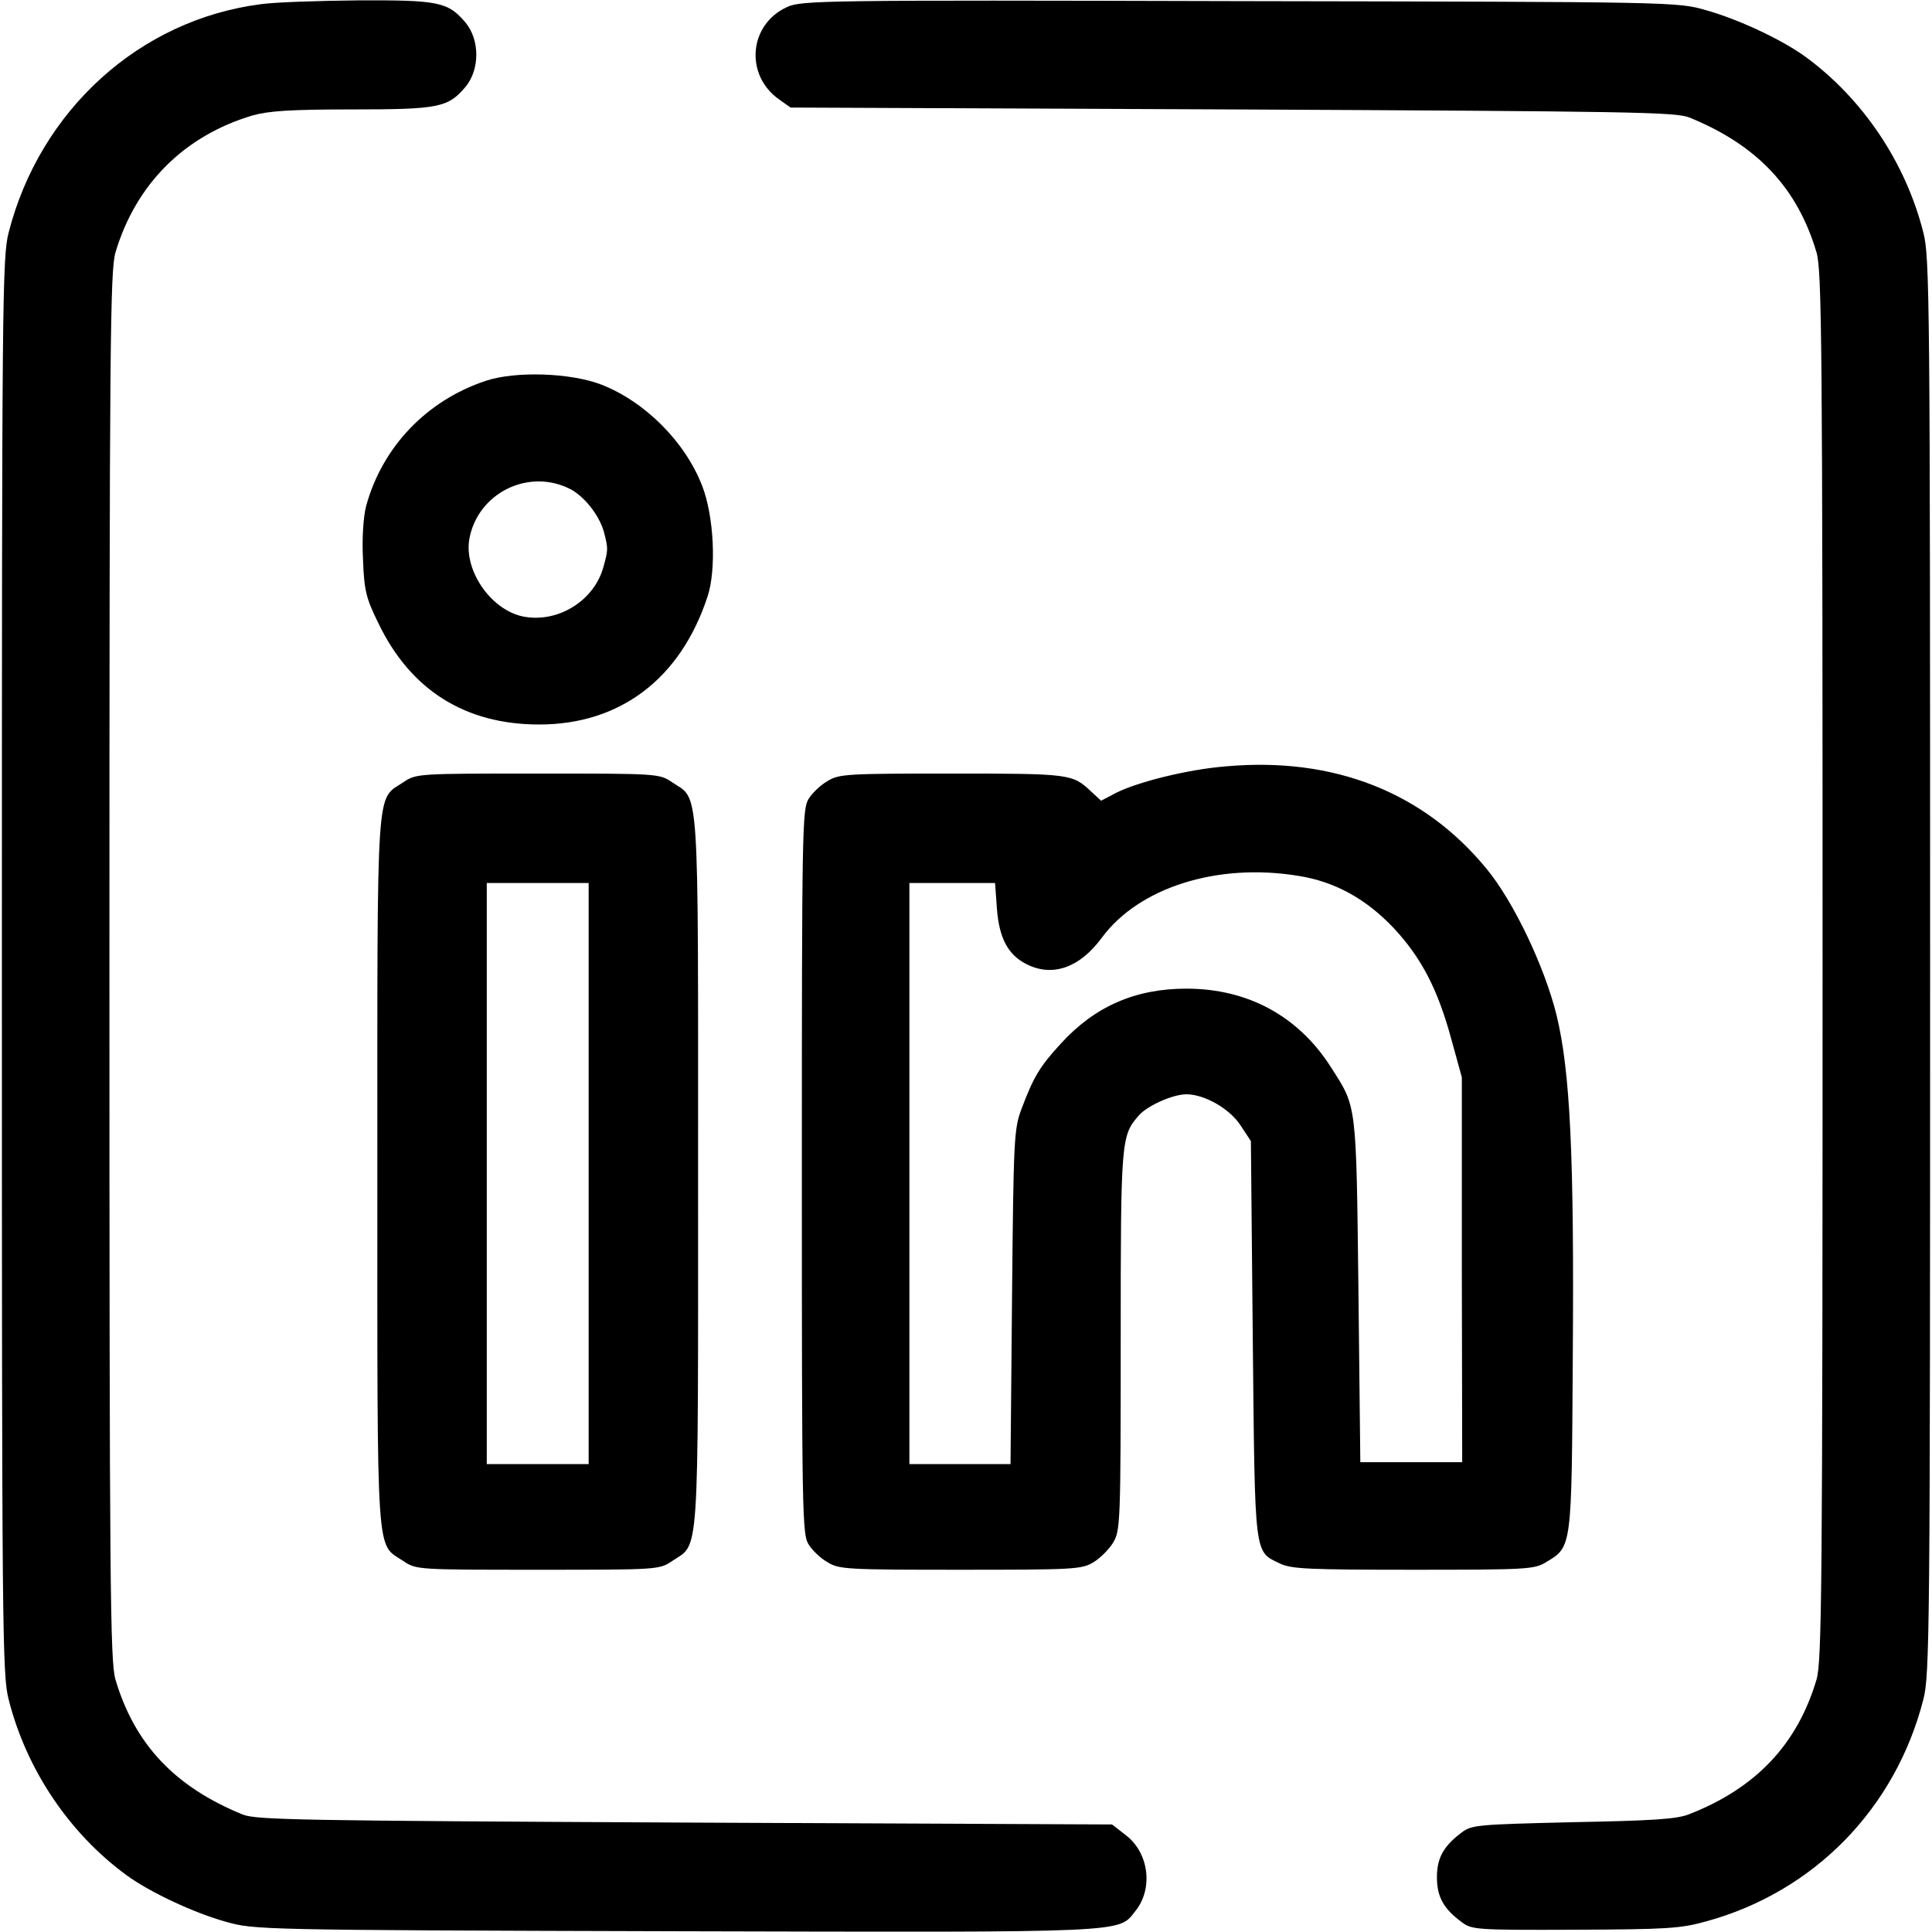 <?xml version="1.0" standalone="no"?>
<!DOCTYPE svg PUBLIC "-//W3C//DTD SVG 20010904//EN"
 "http://www.w3.org/TR/2001/REC-SVG-20010904/DTD/svg10.dtd">
<svg version="1.0" xmlns="http://www.w3.org/2000/svg"
 width="512pt" height="512pt" viewBox="0 0 512 512"
 preserveAspectRatio="xMidYMid meet">

<g transform="translate(0,512) scale(0.1,-0.1)"
fill="#000000" stroke="none">
<path d="M692 5109 c-322 -41 -586 -281 -669 -605 -17 -65 -18 -179 -18 -1944
0 -1765 1 -1879 18 -1944 47 -186 161 -355 313 -466 62 -45 177 -99 263 -123
75 -21 83 -22 1191 -25 1222 -3 1172 -5 1220 55 47 60 34 154 -27 200 l-36 28
-1131 5 c-1018 5 -1135 7 -1172 21 -180 73 -287 186 -338 358 -14 49 -16 231
-16 1891 0 1660 2 1842 16 1891 54 181 182 309 363 363 43 12 100 16 263 16
231 0 255 5 301 59 39 46 39 126 0 172 -46 54 -71 59 -285 58 -106 -1 -221 -5
-256 -10z"/>
<path d="M2085 5101 c-100 -46 -112 -179 -21 -244 l31 -22 1170 -5 c1055 -5
1174 -7 1211 -21 180 -73 287 -186 338 -358 14 -49 16 -231 16 -1891 0 -1660
-2 -1842 -16 -1891 -51 -172 -161 -288 -338 -357 -32 -13 -98 -17 -308 -21
-249 -6 -268 -7 -294 -27 -48 -36 -66 -67 -66 -119 0 -52 18 -84 66 -119 26
-20 40 -21 299 -20 243 1 280 3 348 22 286 78 502 299 576 588 17 65 18 179
18 1944 0 1765 -1 1879 -18 1944 -47 186 -161 355 -313 466 -62 45 -177 99
-263 123 -76 22 -81 22 -1236 24 -1112 3 -1162 2 -1200 -16z"/>
<path d="M1288 4111 c-157 -52 -275 -175 -318 -333 -7 -29 -11 -83 -8 -141 3
-81 8 -102 40 -167 85 -178 230 -270 427 -270 215 0 375 122 446 339 24 72 17
213 -14 293 -45 117 -152 224 -268 269 -81 31 -226 36 -305 10z m223 -287 c37
-19 76 -68 89 -112 12 -46 12 -48 -1 -95 -24 -87 -116 -146 -206 -132 -88 13
-165 121 -149 208 23 121 157 187 267 131z"/>
<path d="M3248 3089 c-100 -8 -232 -41 -290 -70 l-40 -21 -27 25 c-49 46 -55
47 -368 47 -278 0 -300 -1 -330 -20 -18 -10 -40 -31 -50 -47 -17 -26 -18 -79
-18 -988 0 -909 1 -962 18 -988 10 -16 32 -37 50 -47 30 -19 52 -20 352 -20
302 0 322 1 353 20 18 11 41 34 52 52 19 32 20 52 20 536 0 533 1 542 48 596
23 26 90 56 126 56 48 0 115 -38 144 -83 l27 -41 5 -526 c6 -584 3 -560 73
-594 30 -14 78 -16 354 -16 298 0 320 1 350 20 69 41 68 35 71 540 4 542 -7
761 -43 910 -32 129 -114 301 -185 387 -166 203 -405 298 -692 272z m192 -290
c97 -15 180 -61 253 -138 74 -79 118 -164 154 -298 l27 -98 0 -510 1 -510
-135 0 -135 0 -5 455 c-6 502 -4 484 -73 592 -86 135 -220 208 -383 208 -135
0 -243 -47 -333 -146 -56 -61 -72 -88 -104 -173 -20 -53 -21 -81 -25 -498 l-4
-443 -134 0 -134 0 0 770 0 770 114 0 113 0 5 -69 c6 -77 29 -121 78 -146 69
-35 141 -10 200 70 98 133 306 199 520 164z"/>
<path d="M1069 3047 c-73 -49 -69 17 -69 -1032 0 -1049 -4 -983 69 -1032 34
-23 38 -23 356 -23 318 0 322 0 356 23 73 49 69 -17 69 1032 0 1049 4 983 -69
1032 -34 23 -38 23 -356 23 -318 0 -322 0 -356 -23z m491 -1037 l0 -770 -135
0 -135 0 0 770 0 770 135 0 135 0 0 -770z"/>
</g>
</svg>
